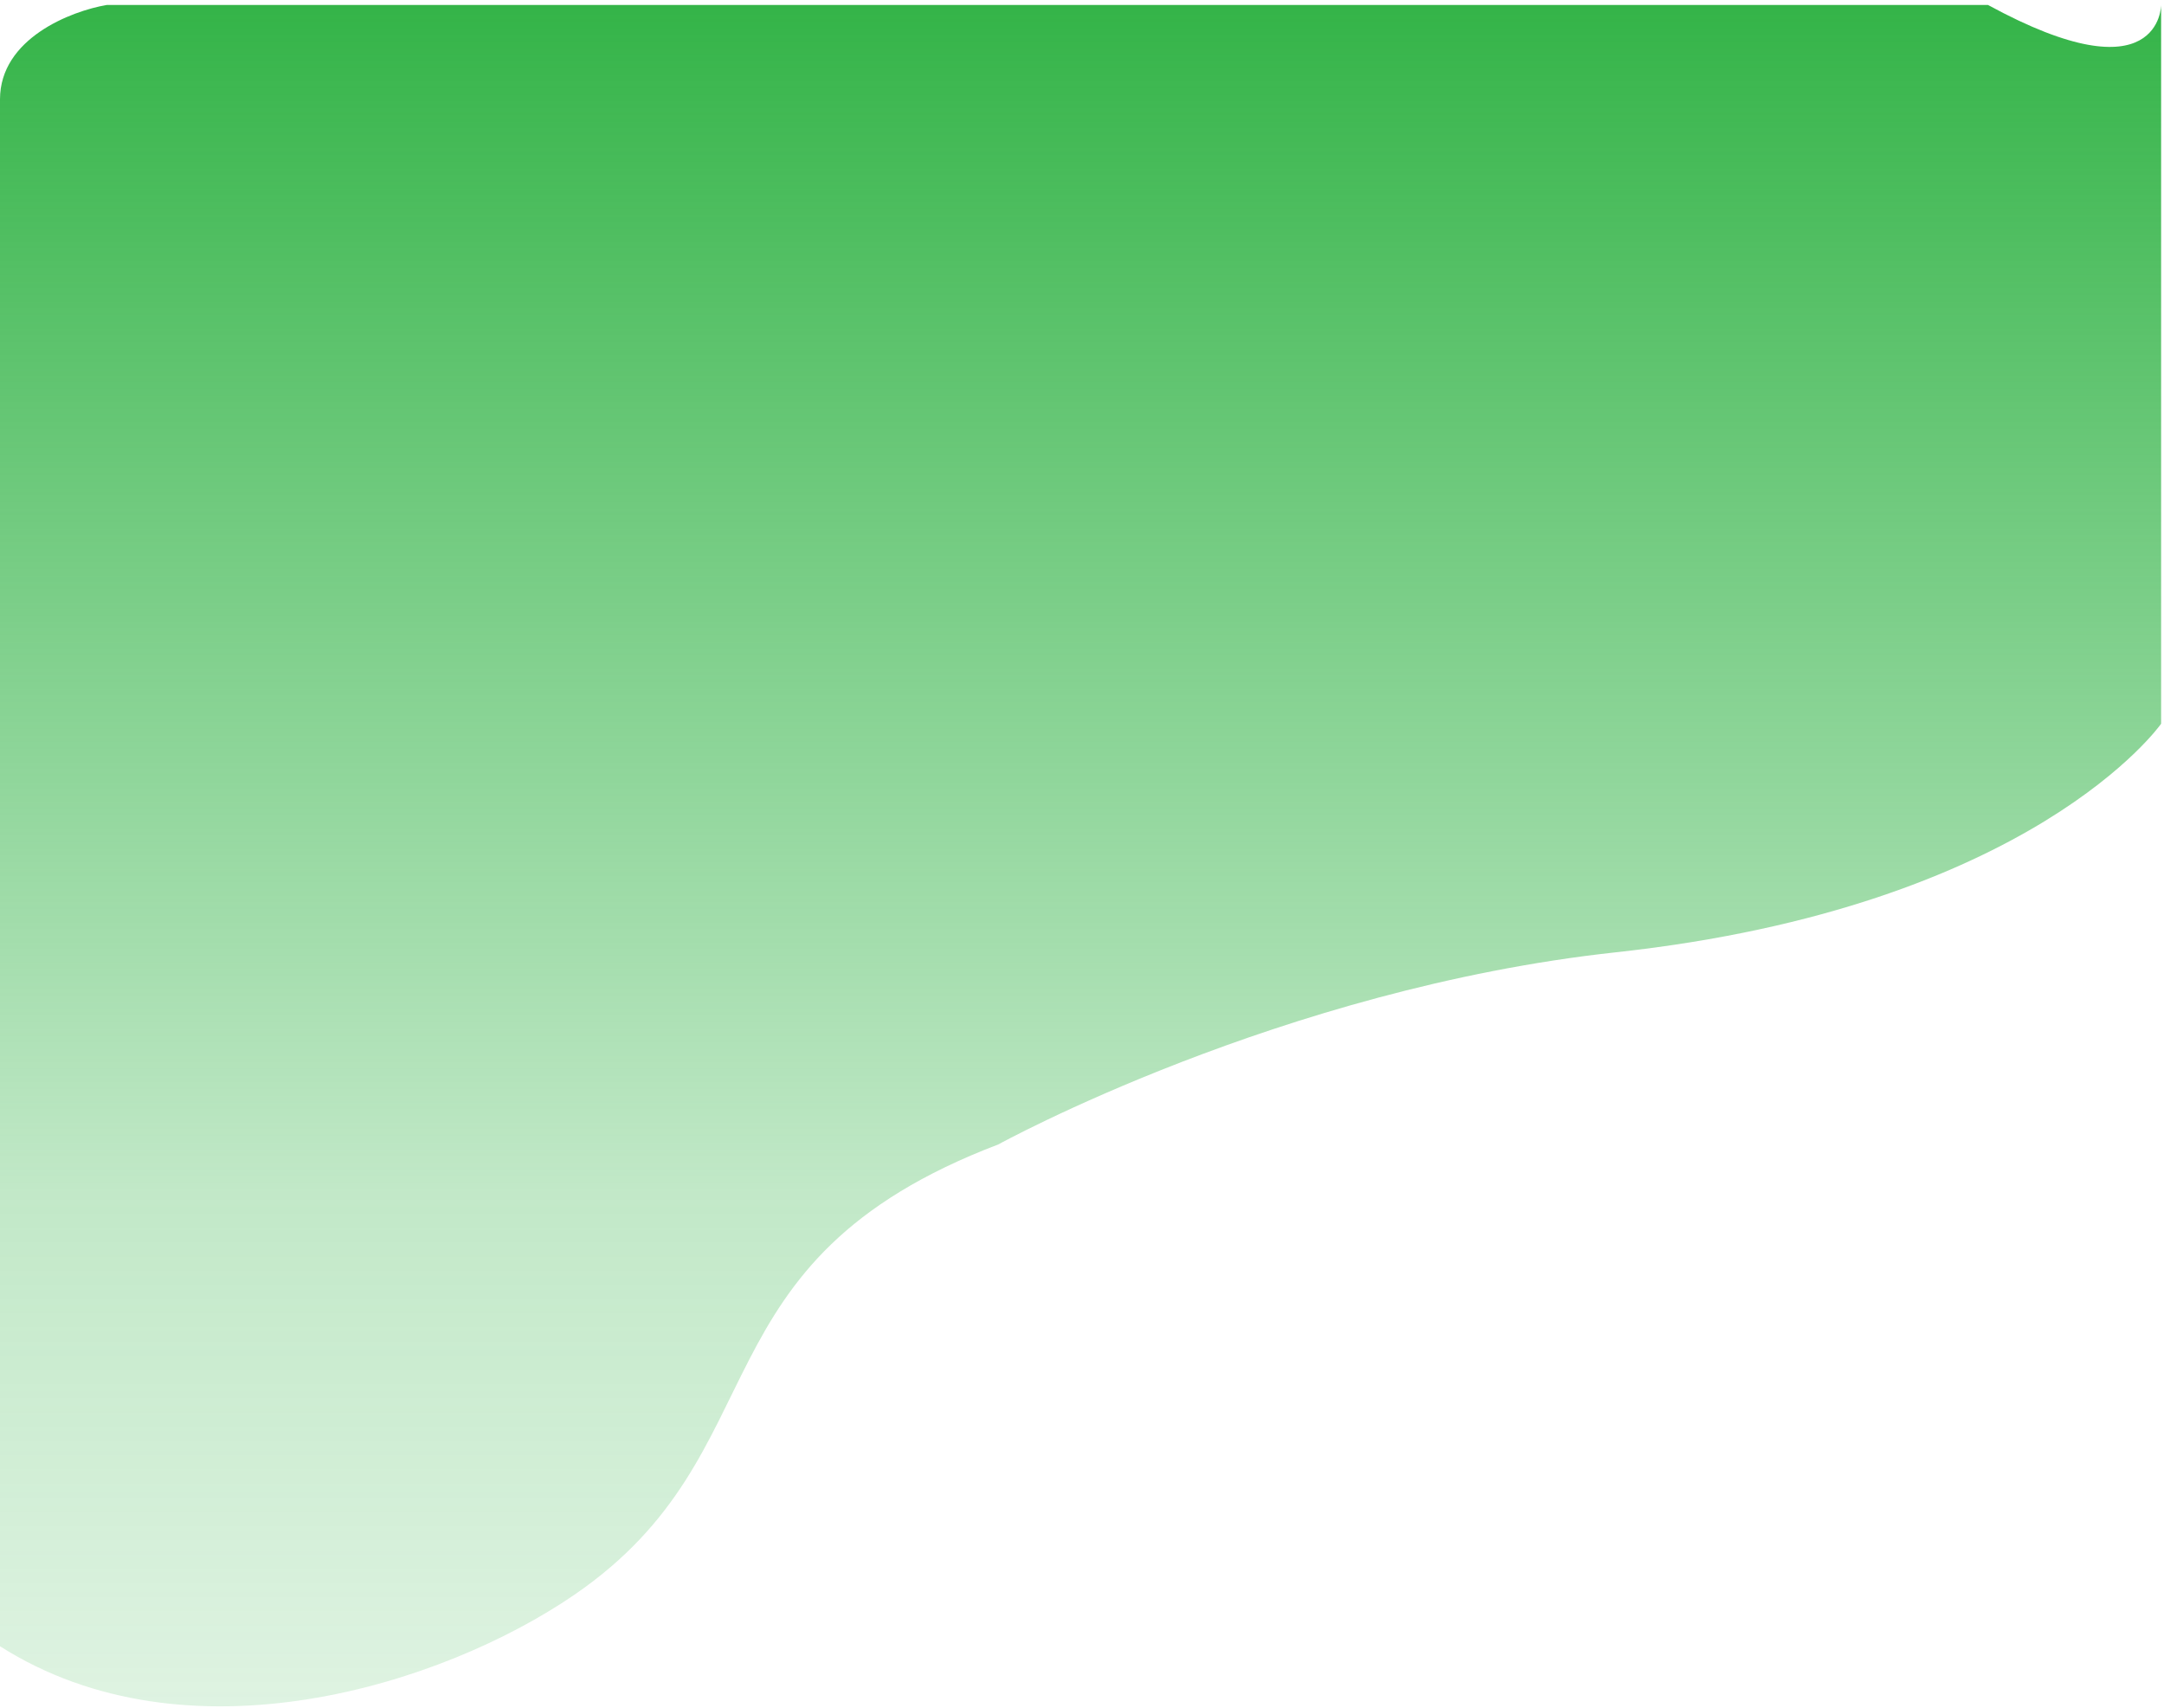 <svg width="375" height="296" viewBox="0 0 375 296" fill="none" xmlns="http://www.w3.org/2000/svg">
<path d="M99.5 276.354C76.587 292.034 32.5 305.912 0 285.25V17.218C0 6.658 12.333 1.913 18.5 0.861H344.5C374.5 17.218 374.5 0.861 374.5 0.861V78.056V94.701V125.407C374.5 125.407 352.335 157.135 280 165.009C222 171.322 173 198.297 173 198.297C119.5 218.672 135.777 251.528 99.5 276.354Z" fill="url(#paint0_linear_12_93)"/>
<defs>
<linearGradient id="paint0_linear_12_93" x1="187.25" y1="0.861" x2="187.25" y2="295.663" gradientUnits="userSpaceOnUse">
<stop stop-color="#34B448"/>
<stop offset="0.427" stop-color="#34B448" stop-opacity="0.573"/>
<stop offset="0.698" stop-color="#34B448" stop-opacity="0.302"/>
<stop offset="1" stop-color="#34B448" stop-opacity="0.16"/>
</linearGradient>
</defs>
</svg>
